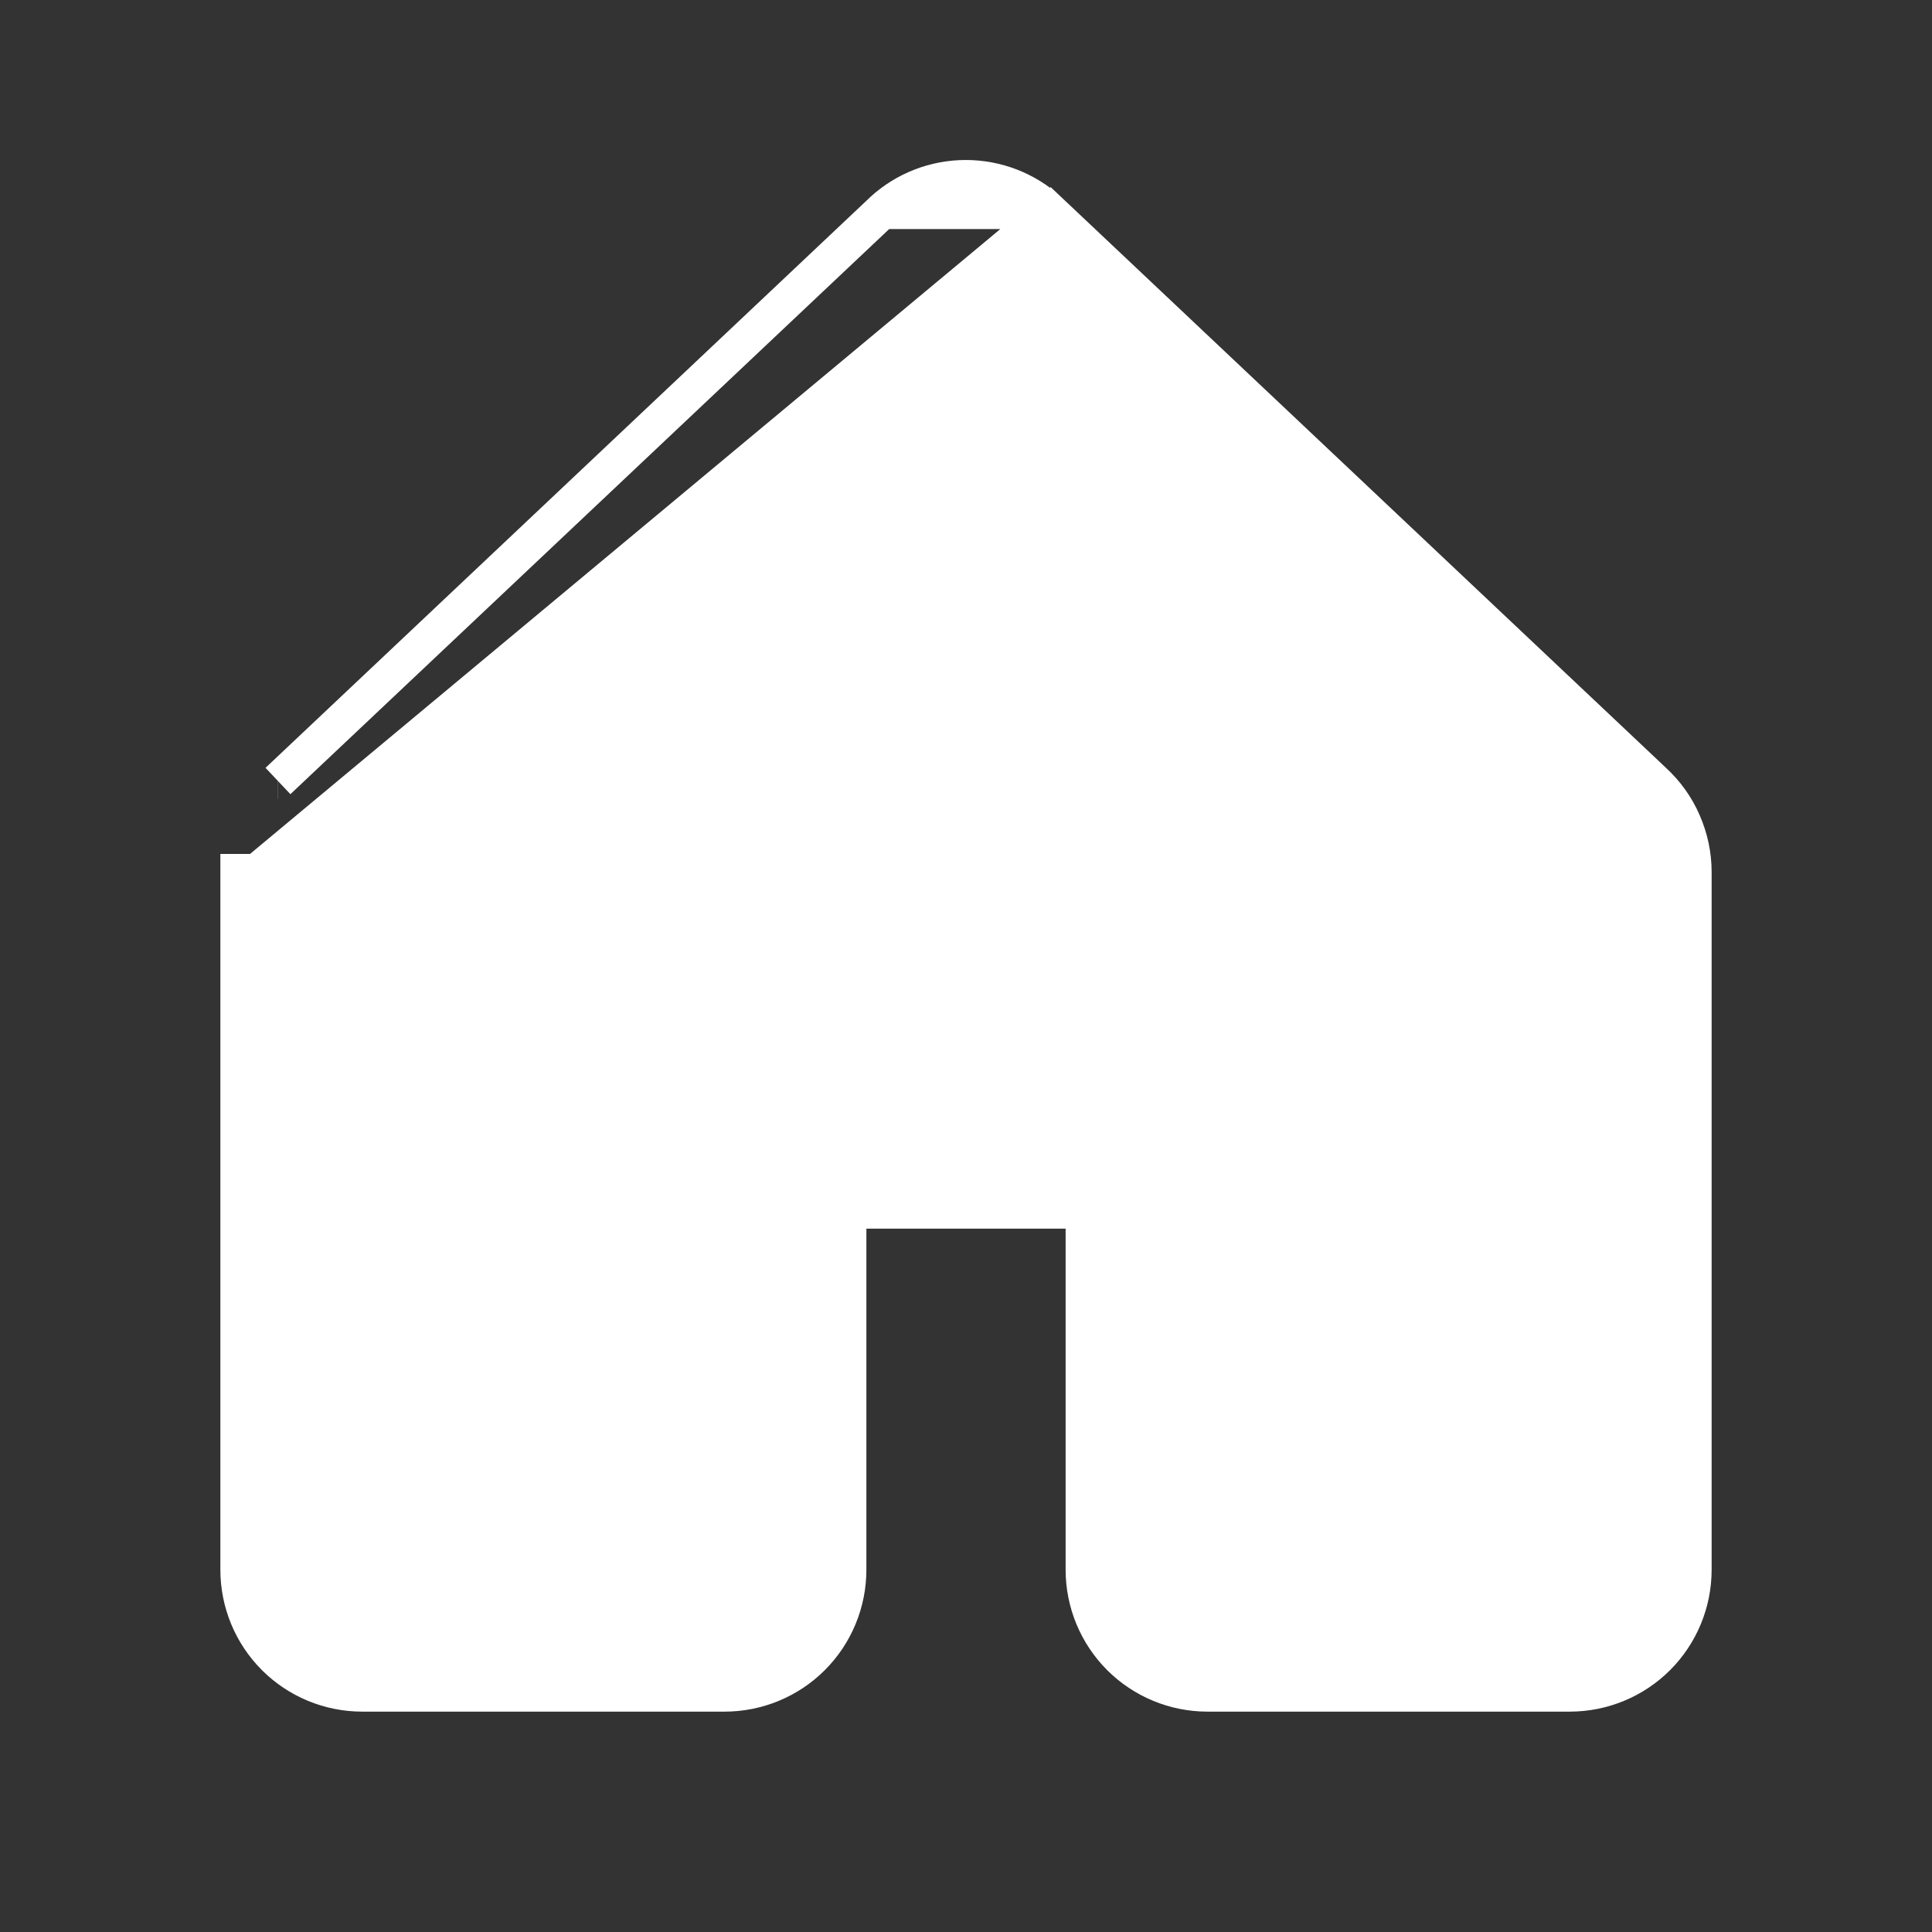 <svg width="16" height="16" viewBox="0 0 16 16" fill="none" xmlns="http://www.w3.org/2000/svg">
<rect x="0" y="0" width="16" height="16" fill="#333333" stroke="none"/>
<path d="M8.695 1.75L8.695 1.75L13.693 6.467C13.694 6.467 13.694 6.468 13.694 6.468C13.798 6.564 13.882 6.68 13.938 6.81C13.995 6.94 14.025 7.08 14.025 7.222V13C14.025 13.272 13.917 13.533 13.725 13.725C13.533 13.917 13.272 14.025 13 14.025H10C9.728 14.025 9.467 13.917 9.275 13.725C9.083 13.533 8.975 13.272 8.975 13V10.025H7.025V13C7.025 13.272 6.917 13.533 6.725 13.725C6.533 13.917 6.272 14.025 6 14.025H3C2.728 14.025 2.467 13.917 2.275 13.725C2.083 13.533 1.975 13.272 1.975 13V7.222V7.222H2.125L8.695 1.75ZM8.695 1.75L8.692 1.747M8.695 1.75L8.692 1.747M8.692 1.747L8.687 1.742C8.499 1.57 8.253 1.475 7.998 1.475C7.743 1.475 7.497 1.57 7.309 1.742L7.304 1.747L7.304 1.747M8.692 1.747L7.304 1.747M7.304 1.747L7.301 1.75M7.304 1.747L7.301 1.75M7.301 1.75L2.302 6.468M7.301 1.75L2.302 6.468M2.302 6.468C2.301 6.468 2.301 6.468 2.301 6.468L2.302 6.468ZM3.025 7.233L8 2.536L12.974 7.233L12.975 7.233V12.975H10.025V10C10.025 9.728 9.917 9.467 9.725 9.275C9.533 9.083 9.272 8.975 9 8.975H7C6.728 8.975 6.467 9.083 6.275 9.275C6.083 9.467 5.975 9.728 5.975 10V12.975H3.025V7.233Z" fill="white" stroke="white" stroke-width="0.3"/>
</svg>
